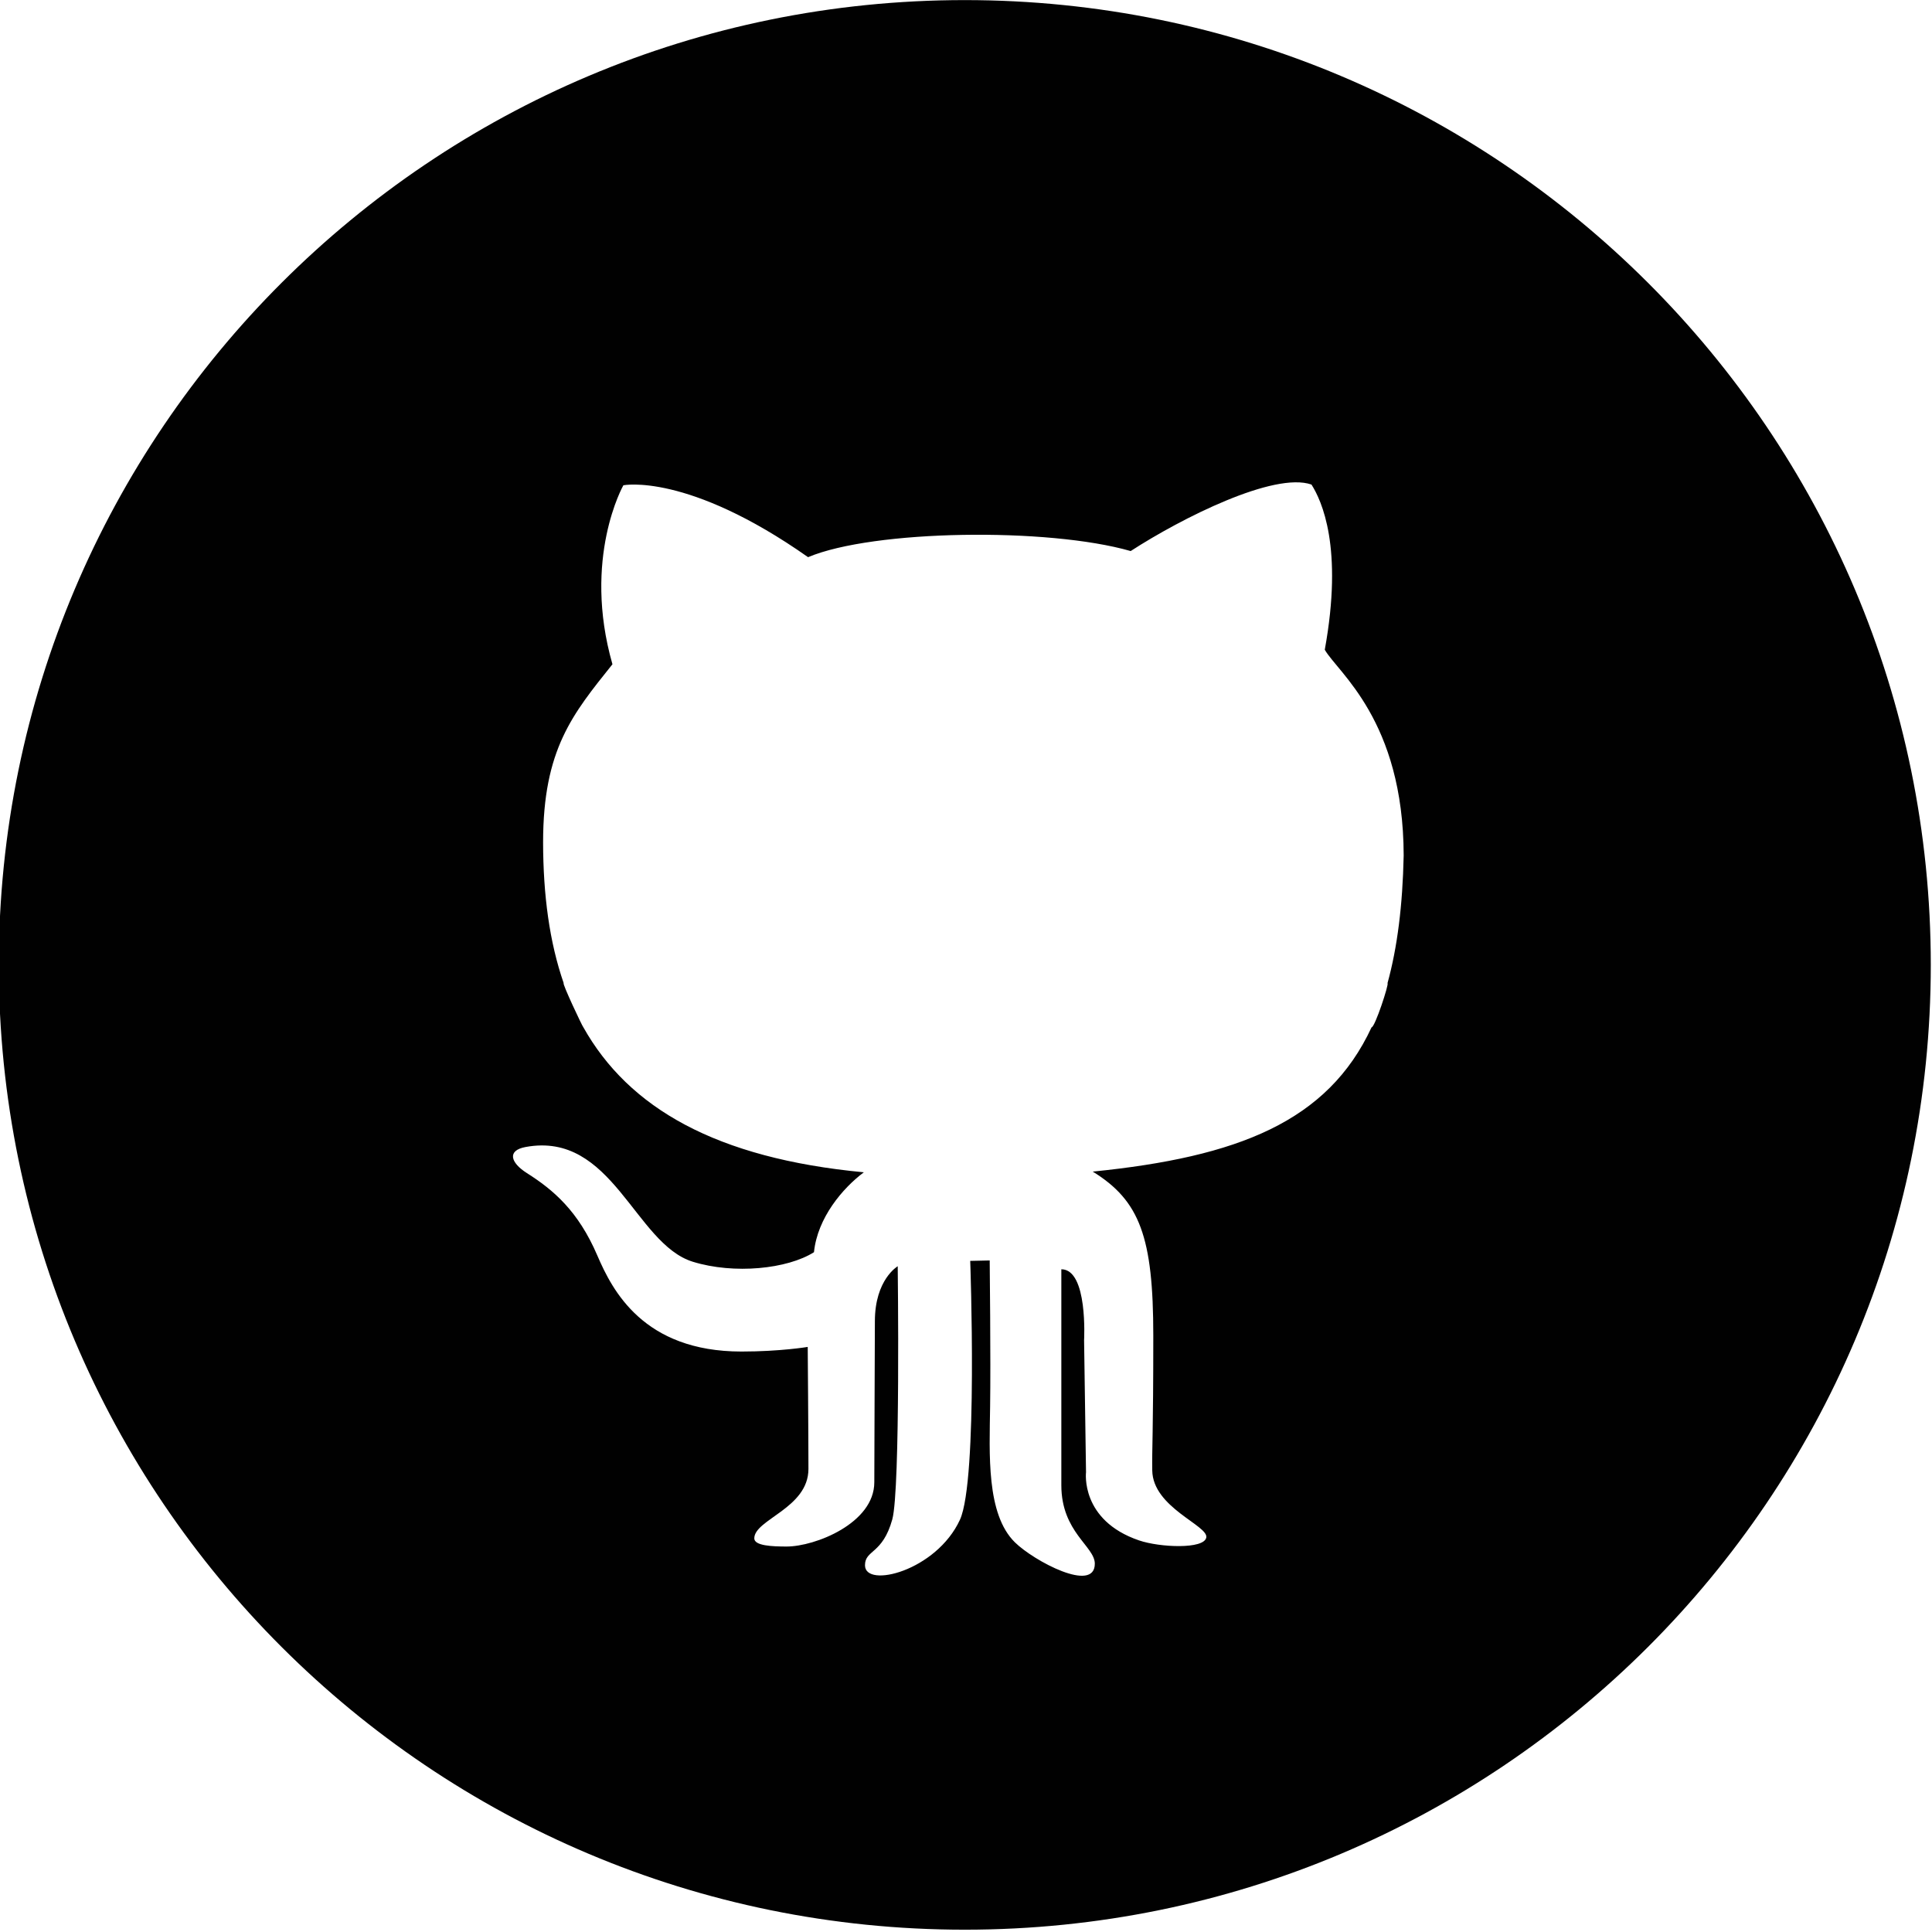<?xml version="1.0" encoding="utf-8"?>
<!-- Generator: Adobe Illustrator 16.0.0, SVG Export Plug-In . SVG Version: 6.00 Build 0)  -->
<!DOCTYPE svg PUBLIC "-//W3C//DTD SVG 1.1//EN" "http://www.w3.org/Graphics/SVG/1.1/DTD/svg11.dtd">
<svg version="1.1" id="Layer_1" xmlns="http://www.w3.org/2000/svg" xmlns:xlink="http://www.w3.org/1999/xlink" x="0px" y="0px"
	 width="67px" height="67px" viewBox="0 0 67 67" enable-background="new 0 0 67 67" xml:space="preserve">
<path fill="#010101" d="M19.548,34.095c-0.061,0,0.66,1.526,0.68,1.526c1.575,2.805,4.61,4.55,9.73,5.033
	c-0.731,0.545-1.609,1.577-1.73,2.771c-0.918,0.582-2.766,0.775-4.203,0.331c-2.014-0.624-2.784-4.536-5.798-3.979
	c-0.652,0.12-0.522,0.544,0.041,0.902c0.92,0.584,1.784,1.312,2.45,2.868c0.513,1.192,1.59,3.323,4.995,3.323
	c1.351,0,2.298-0.16,2.298-0.16s0.025,3.047,0.025,4.231c0,1.366-1.878,1.75-1.878,2.408c0,0.258,0.623,0.283,1.122,0.283
	c0.987,0,3.04-0.809,3.04-2.228c0-1.128,0.02-4.918,0.02-5.584c0-1.449,0.792-1.908,0.792-1.908s0.098,7.739-0.188,8.778
	c-0.338,1.221-0.947,1.047-0.947,1.592c0,0.811,2.473,0.2,3.293-1.579c0.632-1.381,0.356-8.977,0.356-8.977l0.676-0.015
	c0,0,0.038,3.476,0.014,5.067c-0.022,1.644-0.137,3.726,0.858,4.707c0.655,0.646,2.773,1.777,2.773,0.742
	c0-0.601-1.161-1.094-1.161-2.722v-7.488c0.929,0,0.789,2.462,0.789,2.462l0.067,4.576c0,0-0.205,1.666,1.837,2.364
	c0.722,0.247,2.262,0.314,2.334-0.102c0.073-0.416-1.855-1.035-1.874-2.323c-0.012-0.789,0.036-1.249,0.036-4.671
	s-0.468-4.686-2.1-5.693c5.033-0.507,8.15-1.731,9.669-5.003c0.117,0.003,0.618-1.53,0.553-1.53
	c0.341-1.235,0.525-2.698,0.561-4.429c-0.009-4.695-2.297-6.356-2.736-7.136c0.647-3.554-0.109-5.171-0.461-5.728
	c-1.298-0.452-4.511,1.166-6.27,2.306c-2.863-0.823-8.917-0.743-11.188,0.212c-4.188-2.944-6.405-2.493-6.405-2.493
	s-1.433,2.52-0.379,6.207c-1.378,1.725-2.405,2.944-2.405,6.177C18.837,31.042,19.055,32.672,19.548,34.095z M33.458,66.92
	c-18.501,0-33.5-14.98-33.5-33.459s14.999-33.458,33.5-33.458c18.502,0,33.5,14.979,33.5,33.458S51.961,66.92,33.458,66.92z"/>
</svg>
